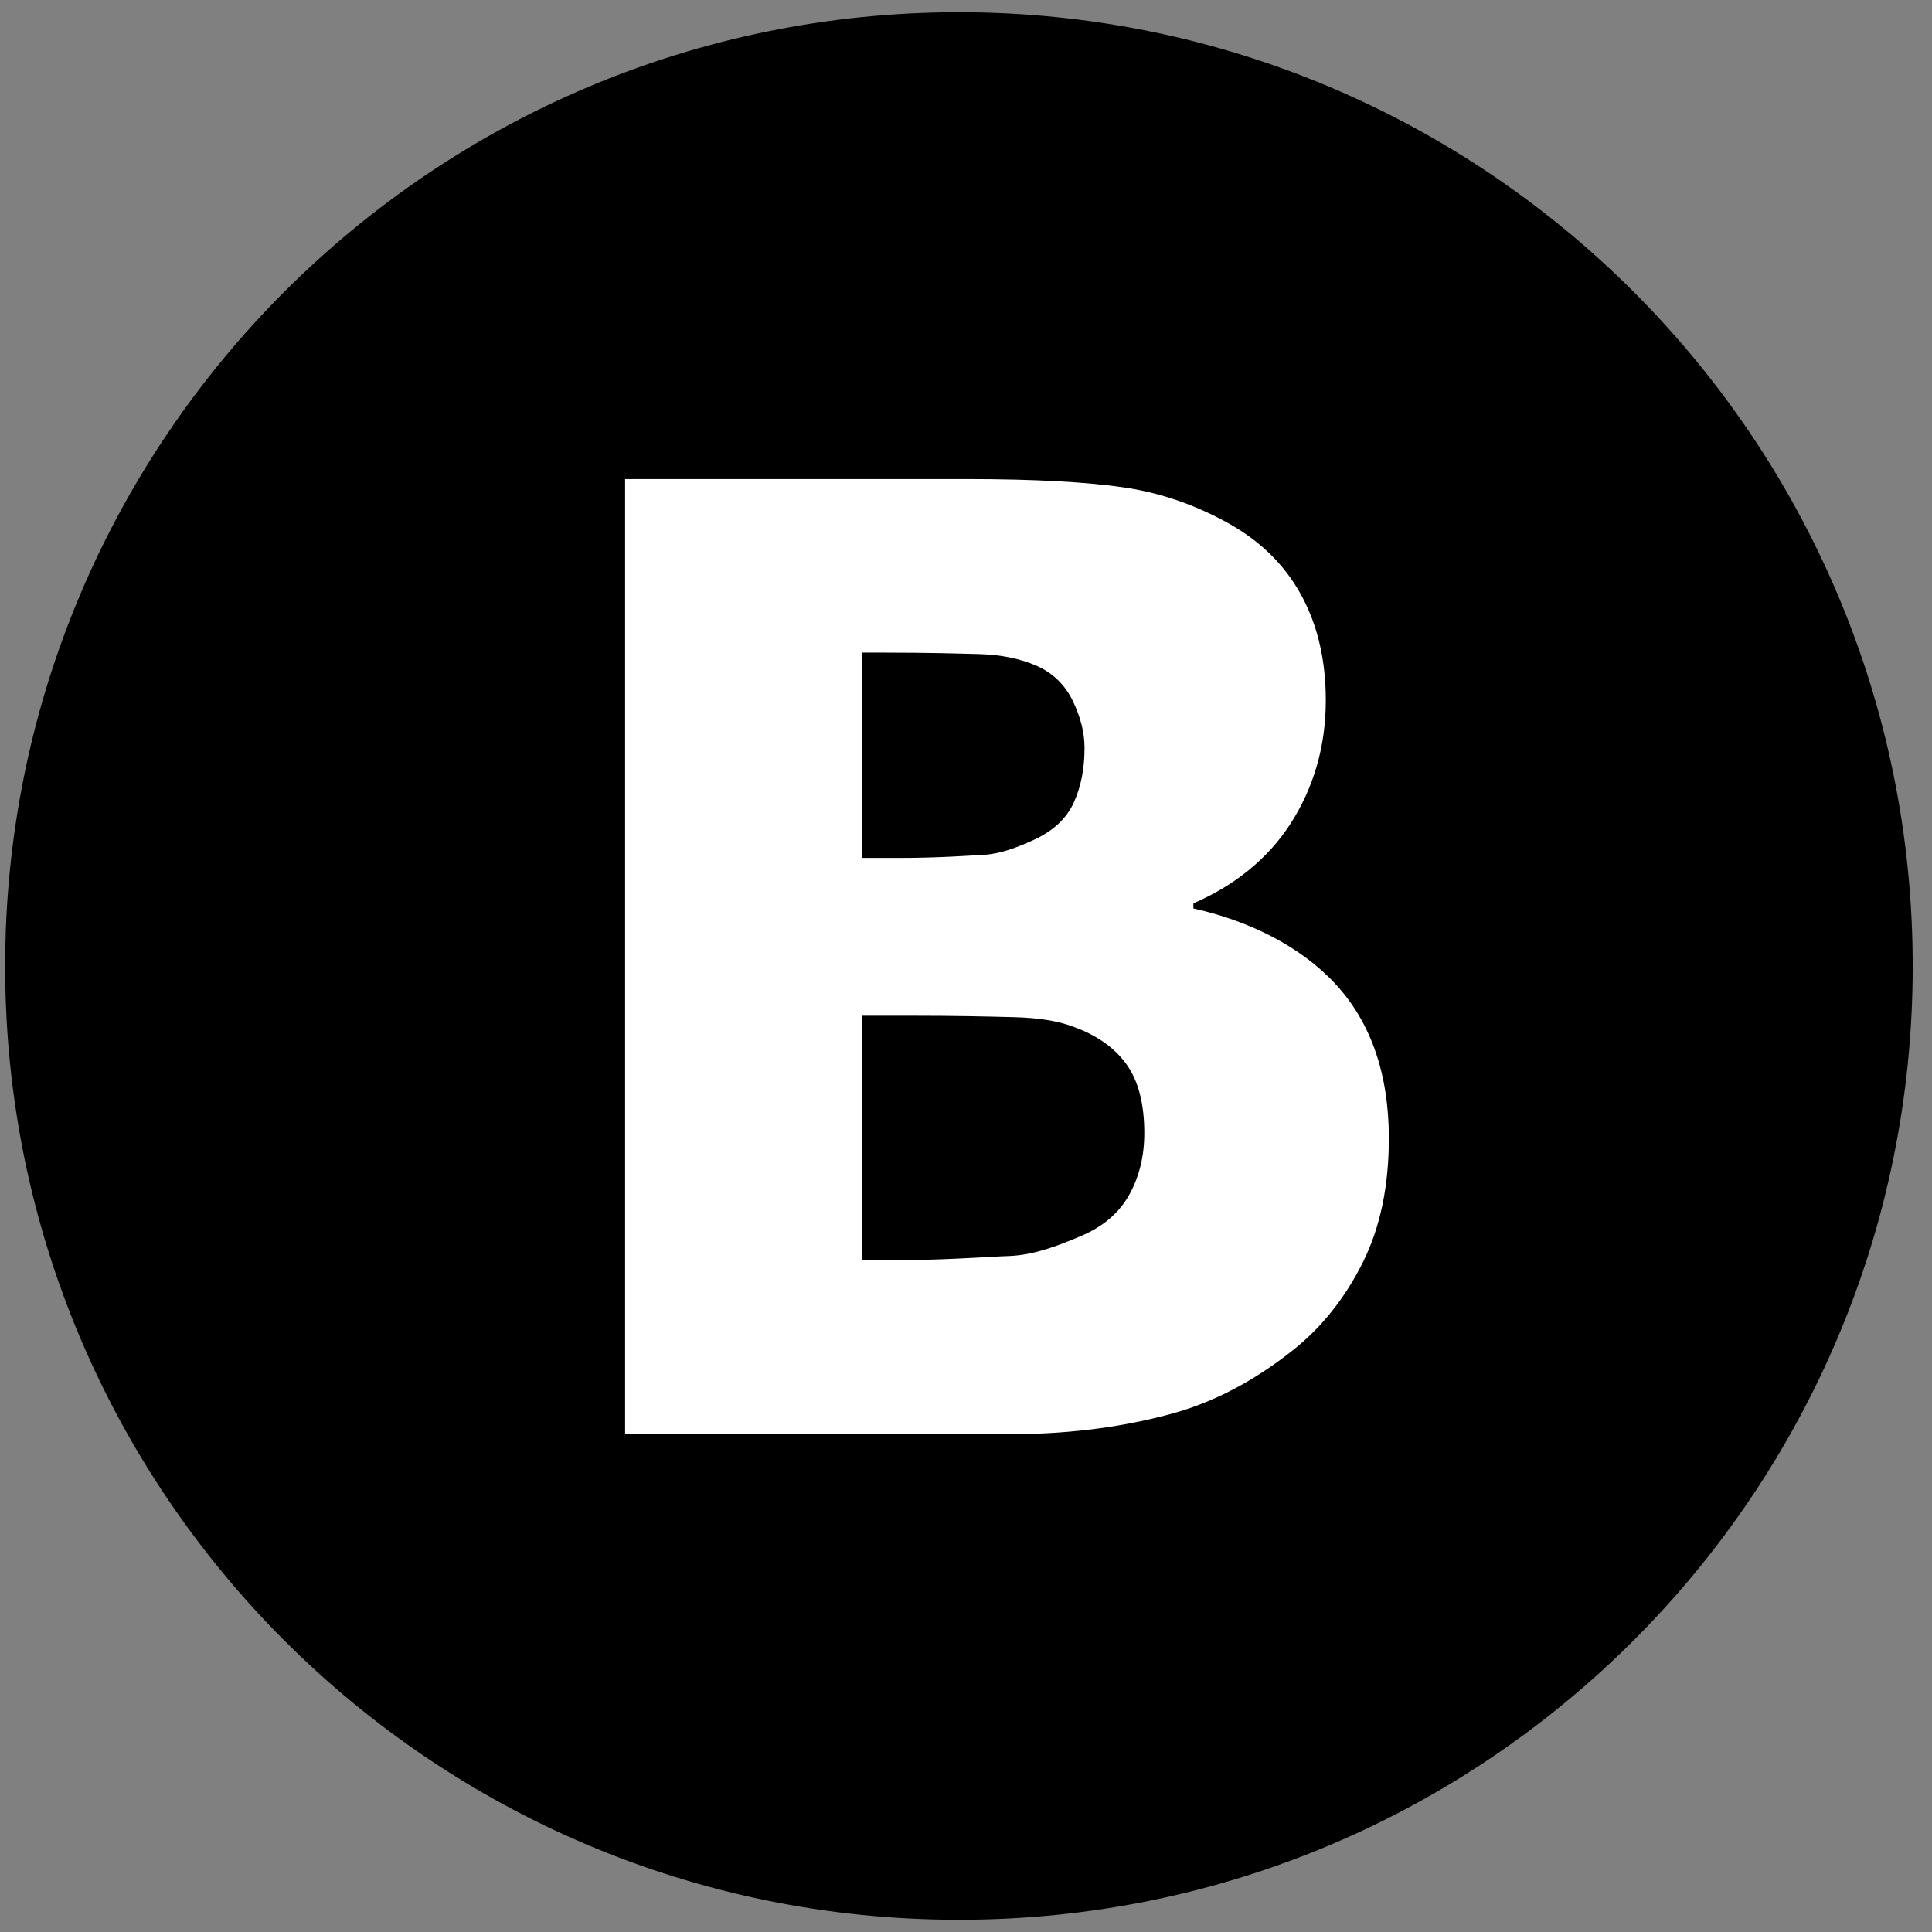 <svg width="79" height="79" viewBox="0 0 79 79" fill="none" xmlns="http://www.w3.org/2000/svg">
<rect x="0" y="0" width="79" height="79" fill="#808080" stroke="none"/>
<path d="M39.191 78.5H39.228C60.759 78.5 78.211 61.046 78.211 39.52V39.502C78.214 17.96 60.753 0.5 39.212 0.5C17.672 0.5 0.211 17.96 0.211 39.498V39.517C0.208 61.046 17.663 78.5 39.191 78.5Z" fill="black"/>
<path d="M54.602 40.23C53.16 38.678 51.057 37.648 48.798 37.147V36.938C50.412 36.243 51.82 35.158 52.767 33.686C53.714 32.21 54.212 30.529 54.212 28.635C54.212 27.003 53.883 25.564 53.197 24.313C52.511 23.065 51.482 22.066 50.092 21.32C48.807 20.625 47.436 20.148 45.97 19.933C44.503 19.715 42.348 19.589 39.505 19.589H25.561V58.643H41.328C44.018 58.643 46.234 58.274 47.98 57.788C49.723 57.302 51.325 56.423 52.782 55.277C54.015 54.324 54.995 53.085 55.724 51.625C56.453 50.168 56.791 48.459 56.791 46.535C56.788 43.894 56.044 41.785 54.602 40.23ZM35.241 26.686H36.169C37.903 26.686 39.21 26.723 40.089 26.748C40.965 26.776 41.724 26.939 42.367 27.215C43.043 27.51 43.541 27.993 43.864 28.654C44.184 29.315 44.347 29.957 44.347 30.584C44.347 31.436 44.199 32.183 43.904 32.825C43.609 33.468 43.071 33.972 42.29 34.334C41.577 34.663 40.888 34.918 40.221 34.955C39.554 34.989 38.386 35.081 36.72 35.081H35.244V26.686H35.241ZM46.179 48.846C45.77 49.584 45.124 50.143 44.239 50.525C43.234 50.958 42.244 51.321 41.272 51.358C40.301 51.391 38.549 51.539 36.013 51.539H35.241V41.533H37.288C39.022 41.533 40.409 41.564 41.441 41.592C42.474 41.616 43.286 41.752 43.876 41.979C44.848 42.326 45.576 42.843 46.062 43.519C46.548 44.195 46.791 45.136 46.791 46.332C46.791 47.269 46.588 48.108 46.179 48.846Z" fill="white"/>
</svg>
